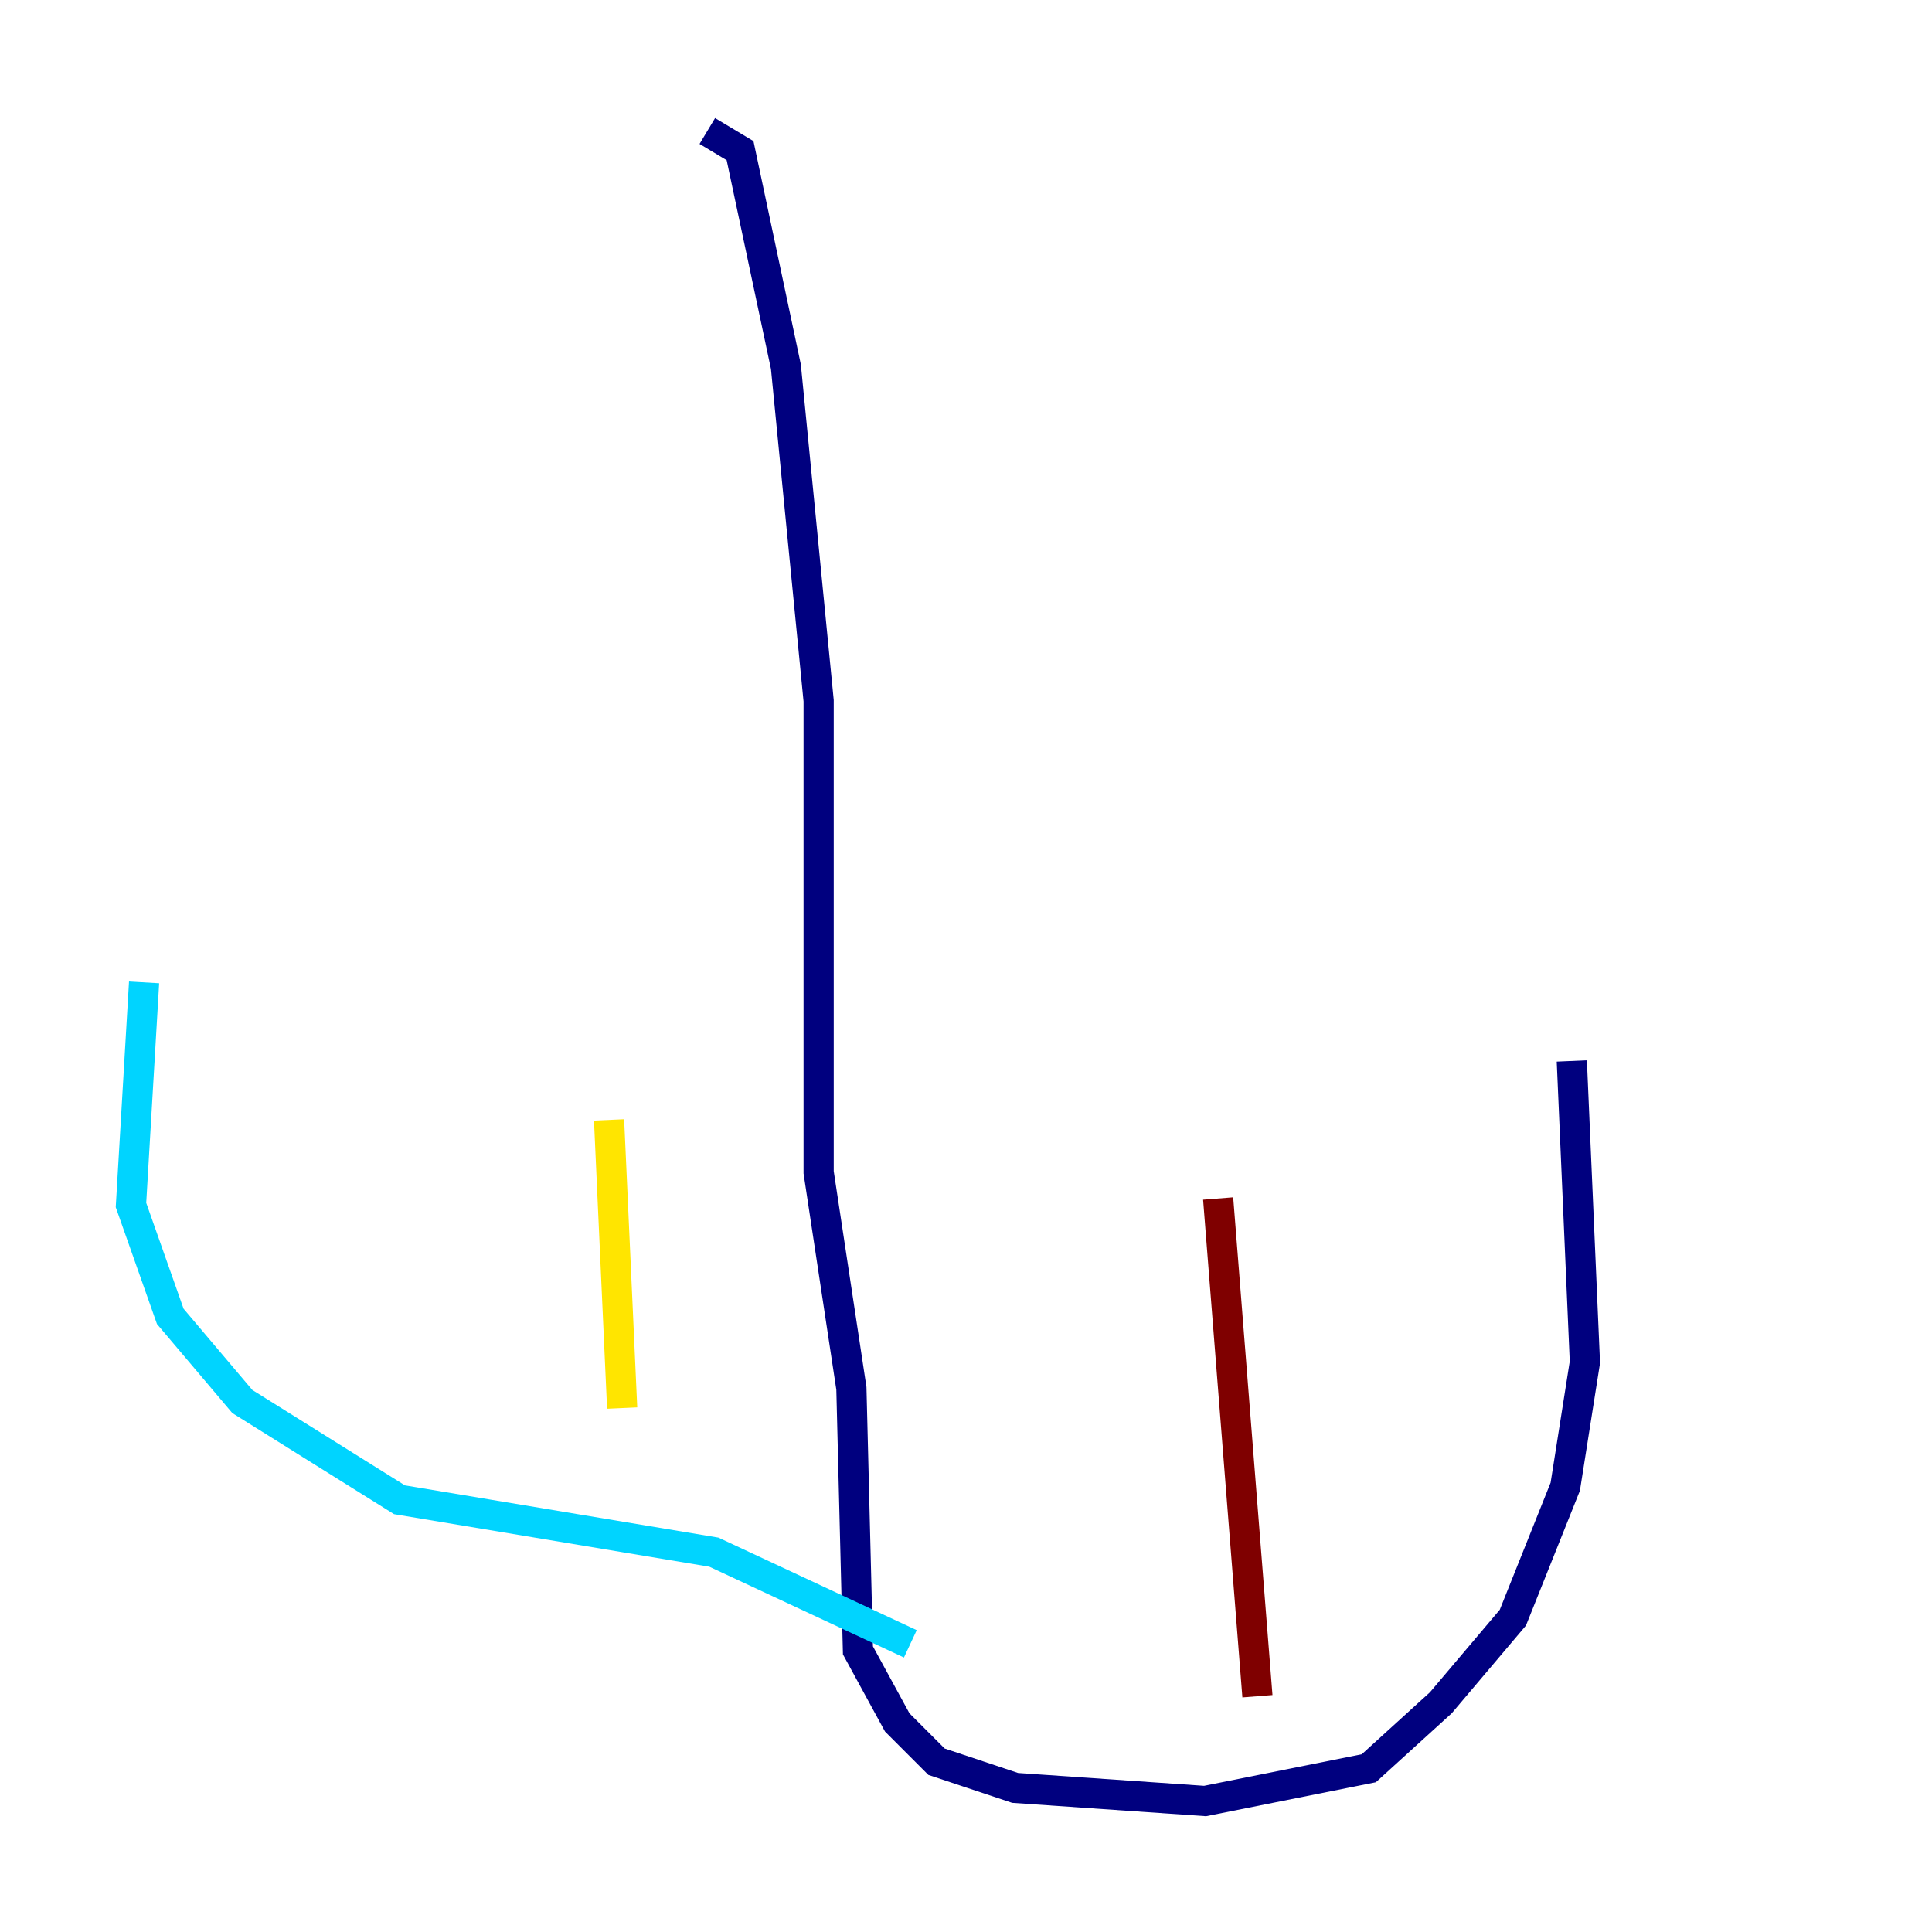 <?xml version="1.0" encoding="utf-8" ?>
<svg baseProfile="tiny" height="128" version="1.2" viewBox="0,0,128,128" width="128" xmlns="http://www.w3.org/2000/svg" xmlns:ev="http://www.w3.org/2001/xml-events" xmlns:xlink="http://www.w3.org/1999/xlink"><defs /><polyline fill="none" points="46.861,8.678 49.031,9.98 52.068,24.298 54.237,46.427 54.237,77.668 56.407,91.986 56.841,109.342 59.444,114.115 62.047,116.719 67.254,118.454 79.837,119.322 90.685,117.153 95.458,112.814 100.231,107.173 103.702,98.495 105.003,90.251 104.136,70.291" stroke="#00007f" stroke-width="2" /><polyline fill="none" points="9.546,65.085 8.678,79.837 11.281,87.214 16.054,92.854 26.468,99.363 47.295,102.834 60.312,108.909" stroke="#00d4ff" stroke-width="2" /><polyline fill="none" points="40.352,74.197 41.22,93.288" stroke="#ffe500" stroke-width="2" /><polyline fill="none" points="80.705,79.403 83.308,112.38" stroke="#7f0000" stroke-width="2" /></svg>